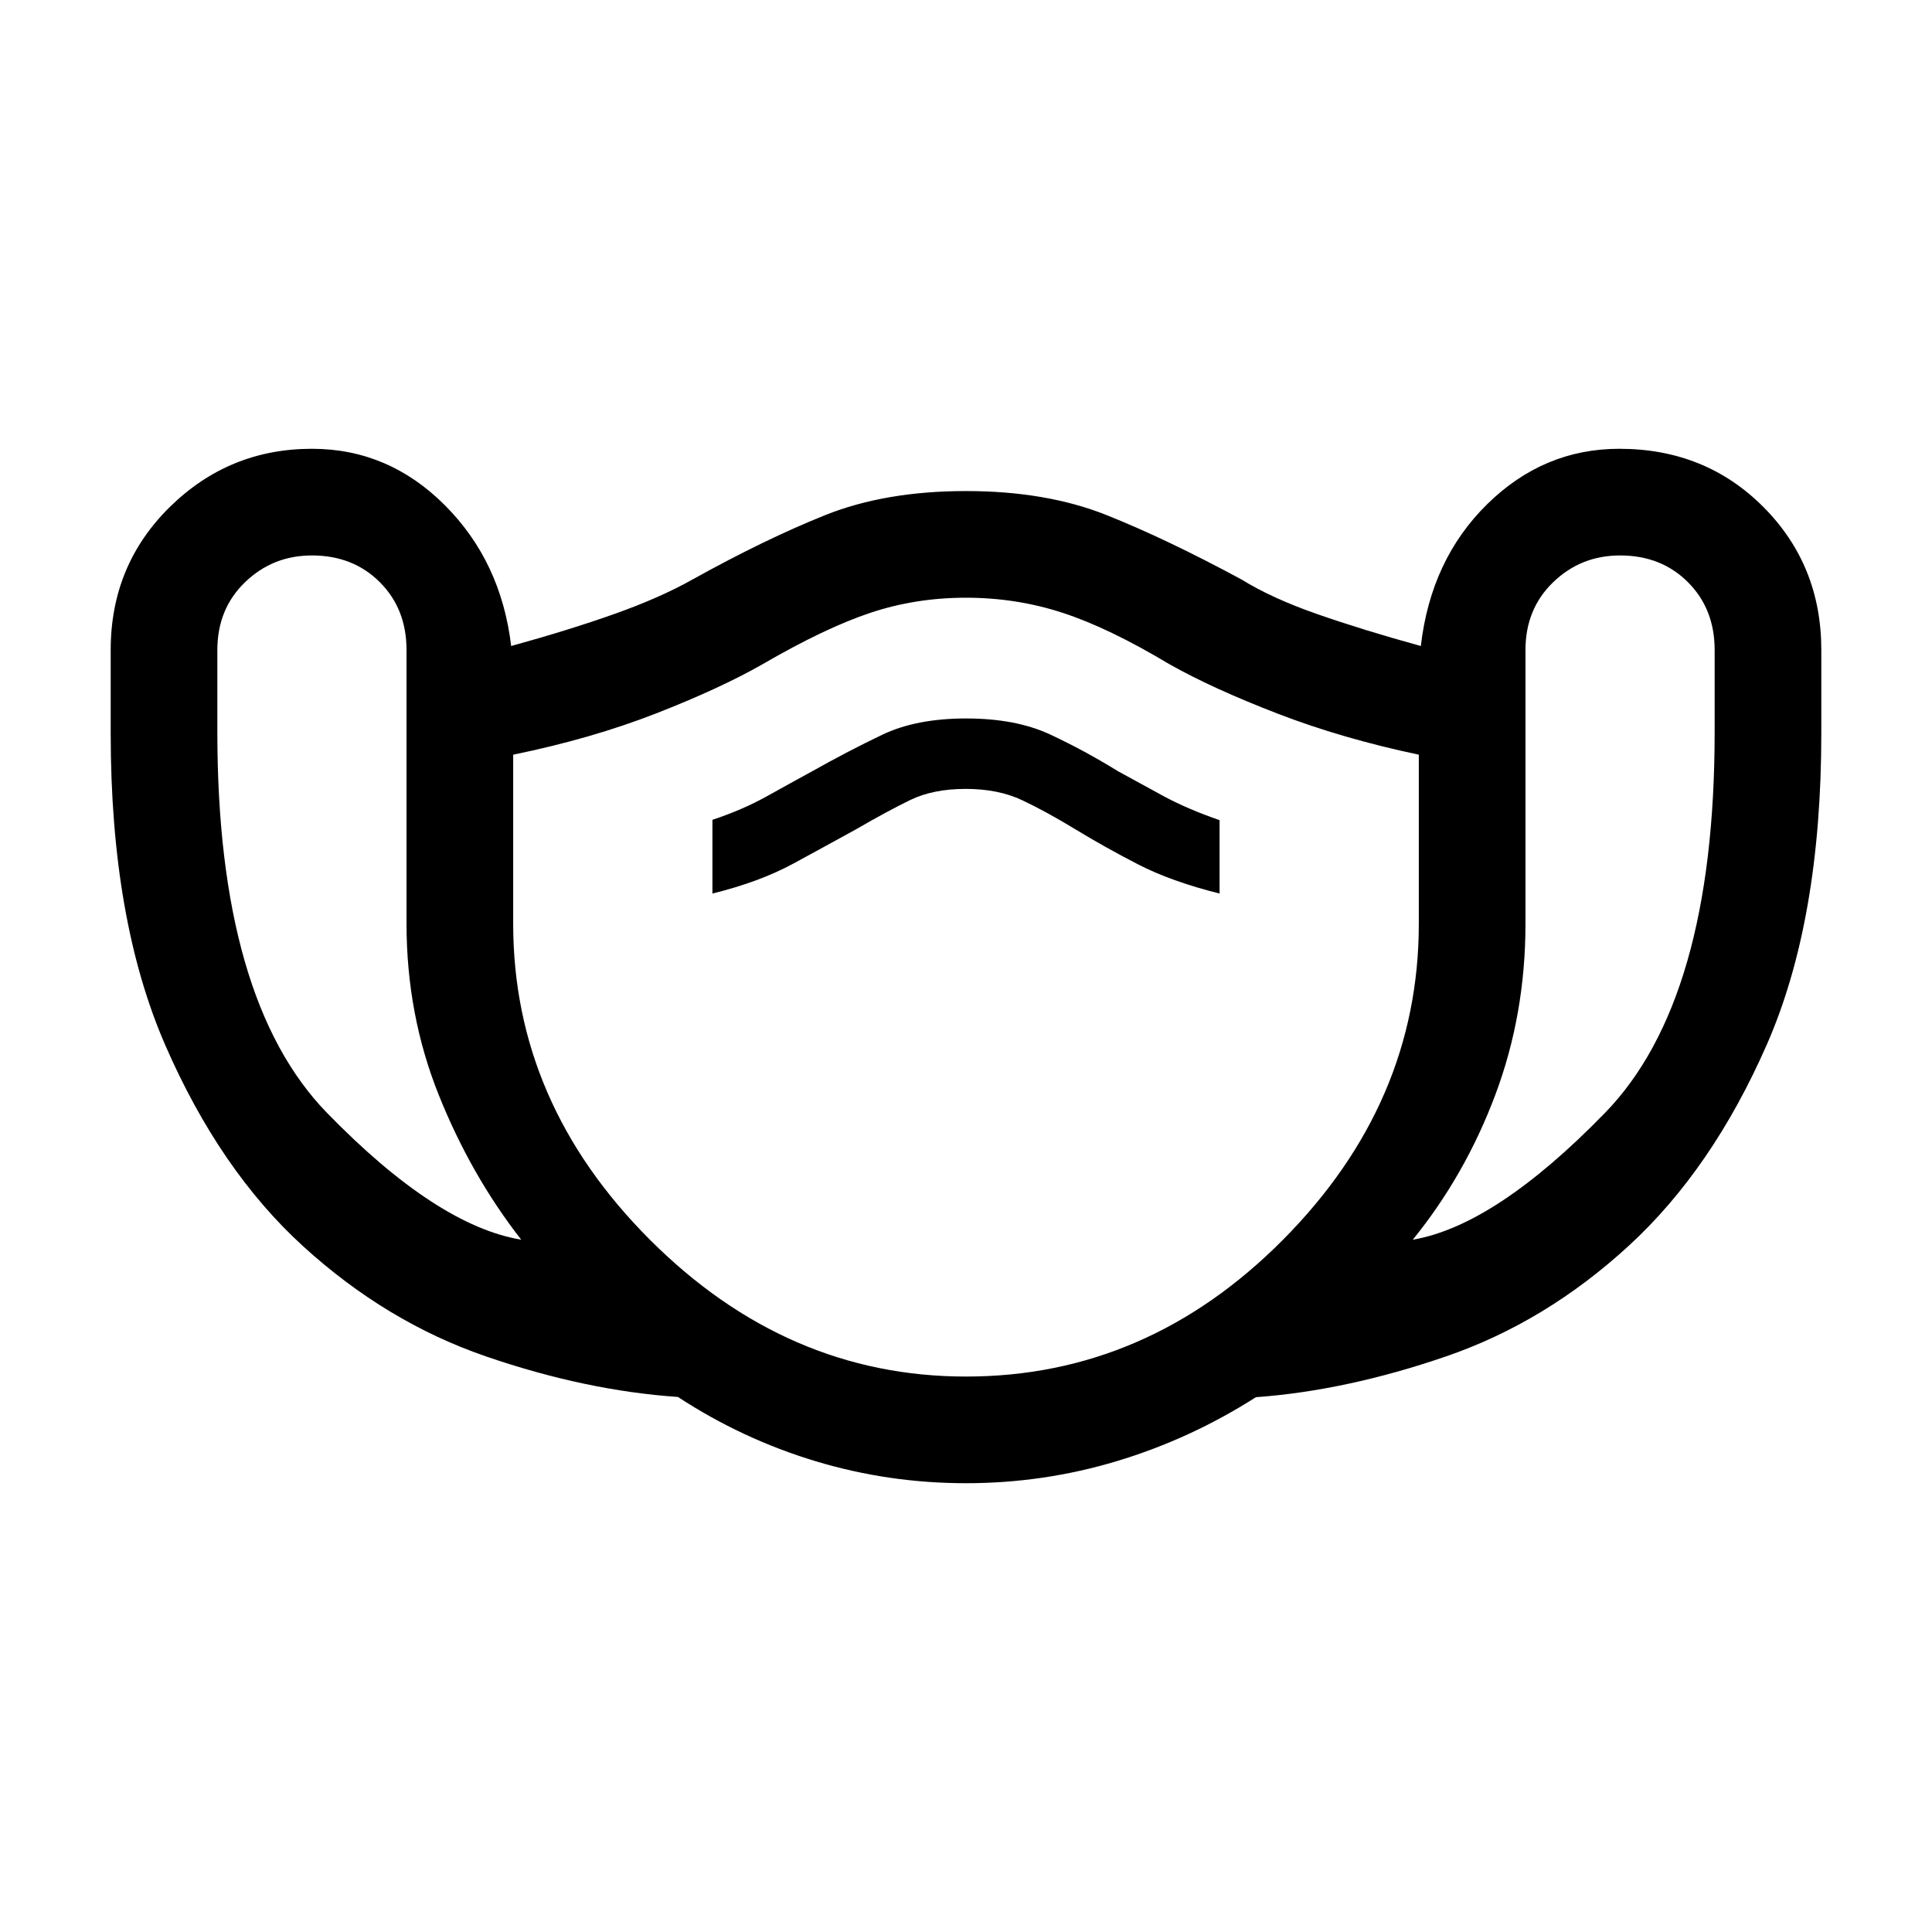 <svg xmlns="http://www.w3.org/2000/svg" height="48" viewBox="0 -960 960 960" width="48"><path d="M480-223q-38.57 0-74.88-10.98-36.31-10.97-68.26-31.88Q291-269 241.5-286t-90.93-54.79q-41.43-37.79-68.5-100T55-595.73V-637q0-42.2 29.4-71.1Q113.8-737 155-737q38 0 66 28t33 70q29-8 51.5-16t38.5-17q36-20 65.93-32 29.93-12 70.07-12 40 0 70 12t67 32q14.97 9.26 37.49 17.13Q677-647 706-639q5-43 33-70.5t65.63-27.5q42.77 0 71.57 28.9Q905-679.2 905-637v41.34q0 93.05-27.13 154.84-27.13 61.78-68.5 99.8Q768-303 718.5-286q-49.5 17-94.45 20.26-32.56 20.76-69.04 31.75Q518.53-223 480-223ZM259-344q-25-32-41-71.95-16-39.96-16-85.05v-136q0-20.45-13.27-33.72Q175.45-684 155-684q-19.45 0-33.22 13.28Q108-657.45 108-637v40.77Q108-463 162.5-407t96.5 63Zm221 68q90 0 157.5-67.96Q705-411.93 705-501v-84q-38-8-70.27-20.44Q602.46-617.89 581-630q-30-18-53-25.5t-48-7.5q-25 0-47.5 7.5T379-630q-21 12-53 24.5T255-585v84q0 89.07 67.96 157.04Q390.93-276 480-276ZM354-516q23.44-5.78 40.22-14.89Q411-540 425.5-548q15.5-9 26.85-14.5 11.35-5.5 27.5-5.5t28.05 5.61q11.9 5.61 26.5 14.5t31.1 17.39Q582-522 606-516v-36.47q-16-5.53-28-12.03-12-6.5-22.41-12.25Q539-587 521.9-595q-17.11-8-41.86-8t-41.68 8.1Q421.44-586.8 404-577q-11 6-23.03 12.71-12.03 6.7-26.97 11.65V-516Zm348 172q41-7 95.5-63T852-596.23V-637q0-20.45-13.28-33.72Q825.45-684 805-684q-19.45 0-33.22 13.28Q758-657.45 758-637v136q0 45.09-15 85.05Q728-376 702-344ZM480-470Z"/></svg>